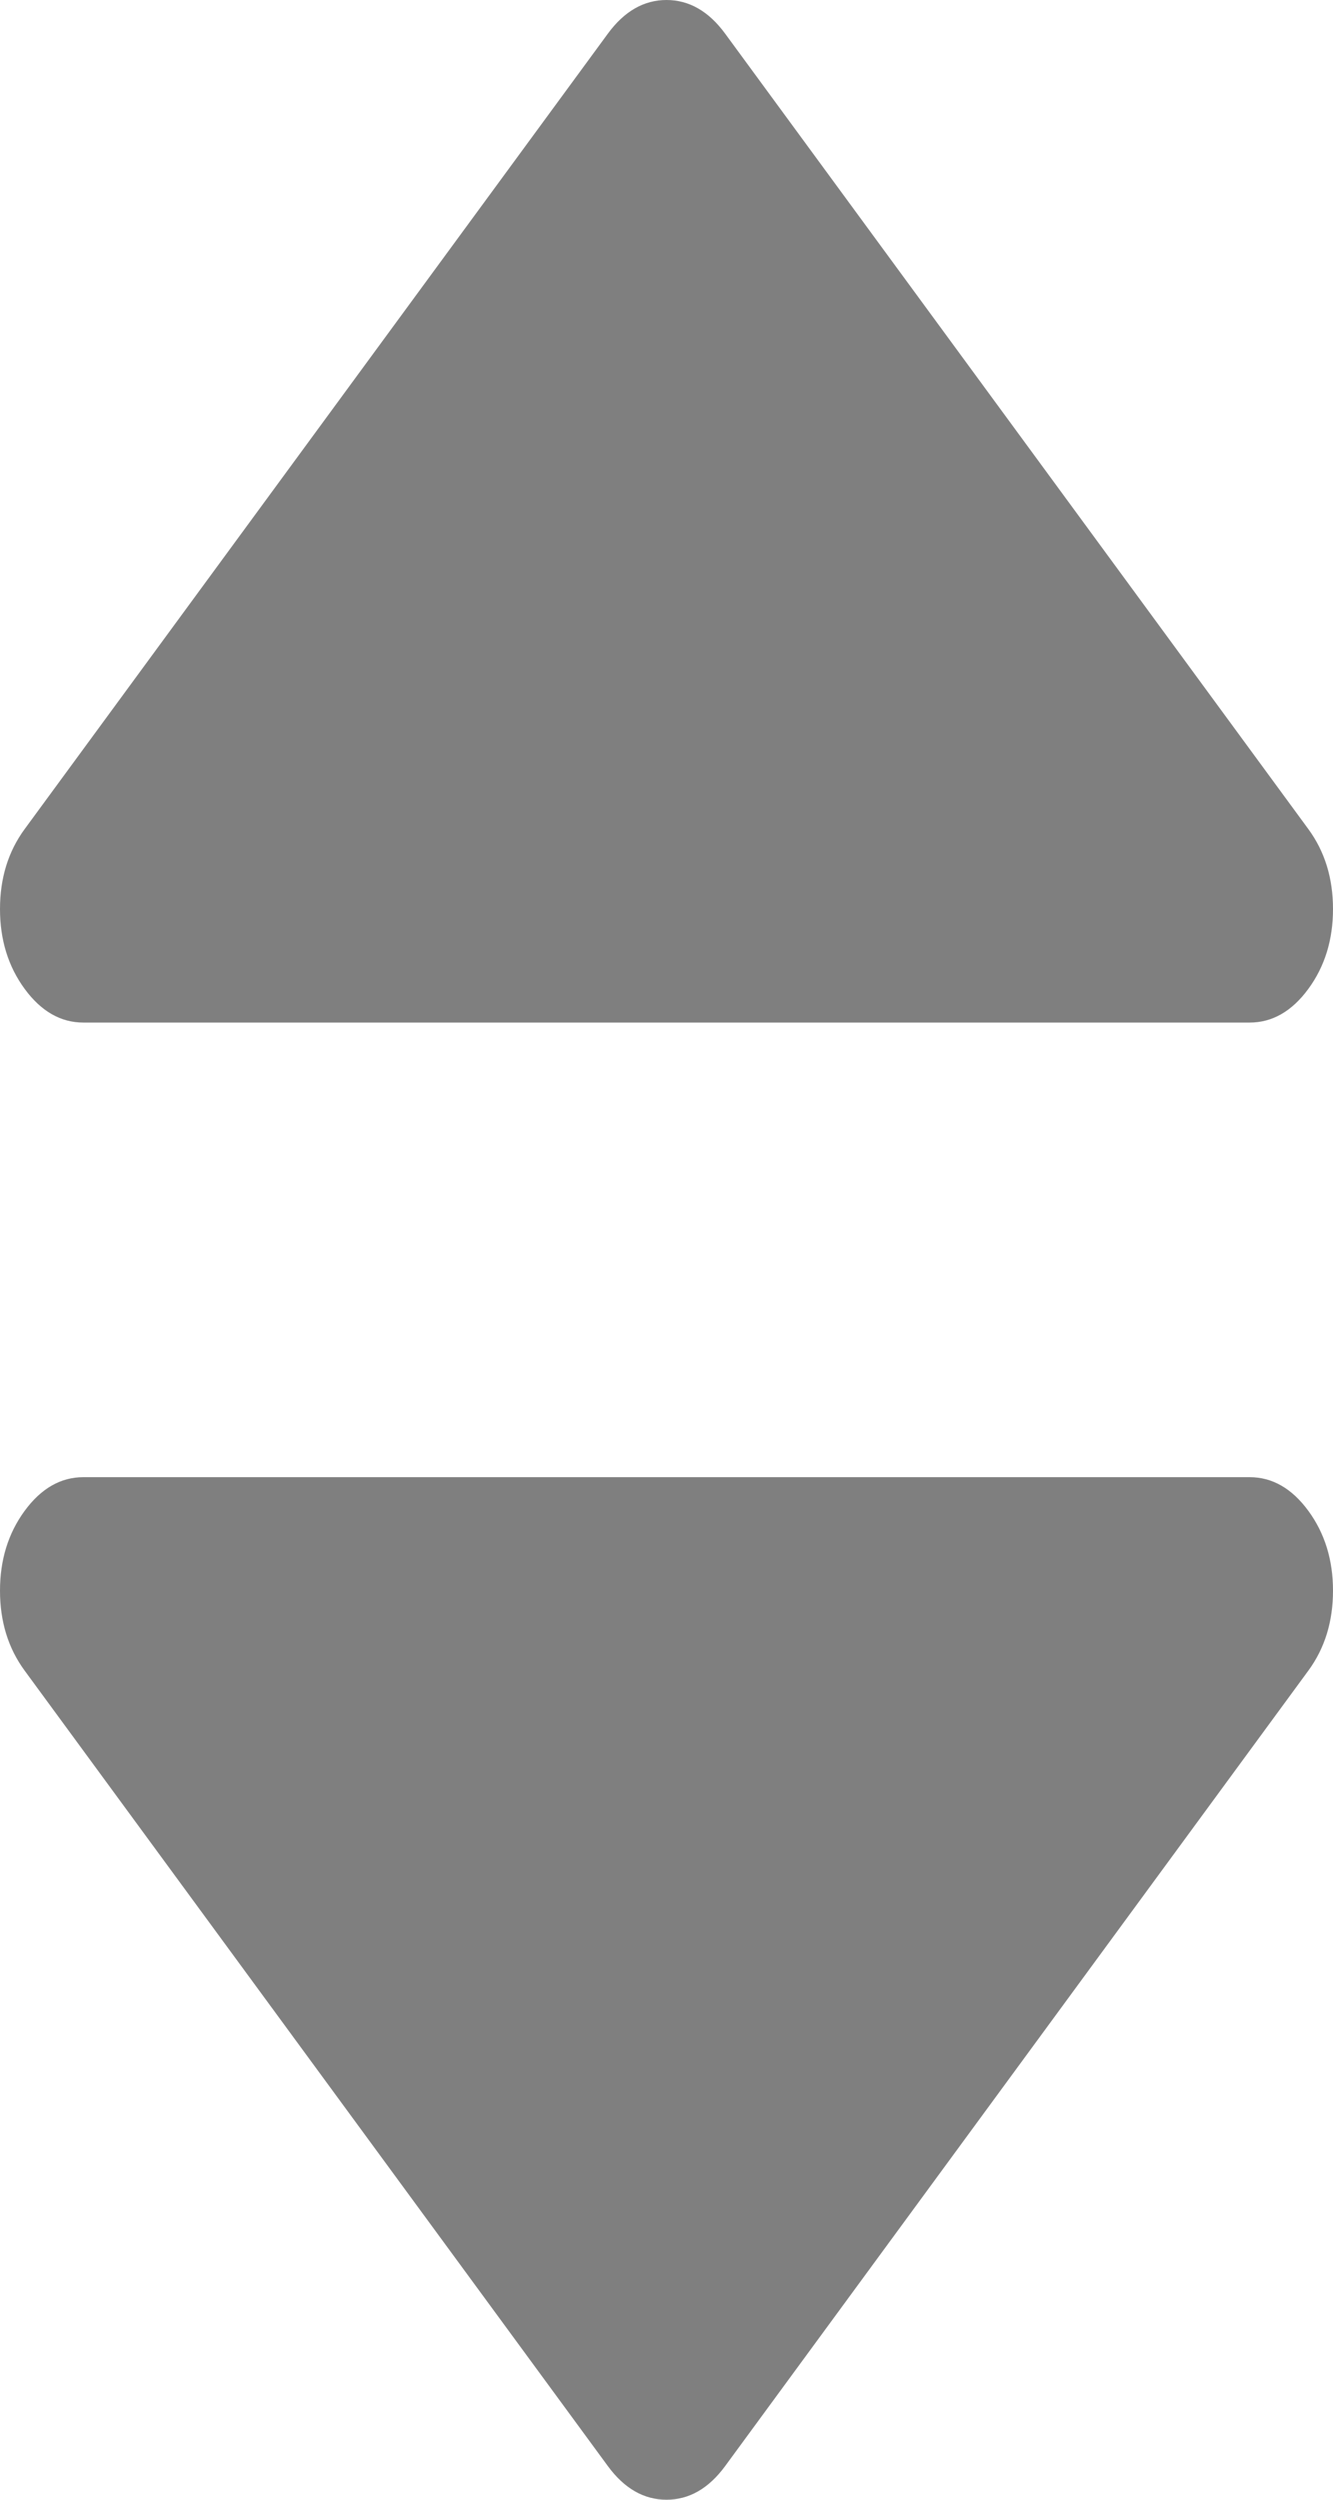 ﻿<?xml version="1.0" encoding="utf-8"?>
<svg version="1.1" xmlns:xlink="http://www.w3.org/1999/xlink" width="8px" height="15px" xmlns="http://www.w3.org/2000/svg">
  <g transform="matrix(1 0 0 1 -891 -159 )">
    <path d="M 7.852 9.066  C 7.951 9.201  8 9.361  8 9.545  C 8 9.73  7.951 9.89  7.852 10.025  L 4.352 14.798  C 4.253 14.933  4.135 15  4 15  C 3.865 15  3.747 14.933  3.648 14.798  L 0.148 10.025  C 0.049 9.89  0 9.73  0 9.545  C 0 9.361  0.049 9.201  0.148 9.066  C 0.247 8.931  0.365 8.864  0.5 8.864  L 7.5 8.864  C 7.635 8.864  7.753 8.931  7.852 9.066  Z M 7.852 4.975  C 7.951 5.11  8 5.27  8 5.455  C 8 5.639  7.951 5.799  7.852 5.934  C 7.753 6.069  7.635 6.136  7.5 6.136  L 0.5 6.136  C 0.365 6.136  0.247 6.069  0.148 5.934  C 0.049 5.799  0 5.639  0 5.455  C 0 5.27  0.049 5.11  0.148 4.975  L 3.648 0.202  C 3.747 0.067  3.865 0  4 0  C 4.135 0  4.253 0.067  4.352 0.202  L 7.852 4.975  Z " fill-rule="nonzero" fill="#7f7f7f" stroke="none" transform="matrix(1 0 0 1 891 159 )" />
  </g>
</svg>